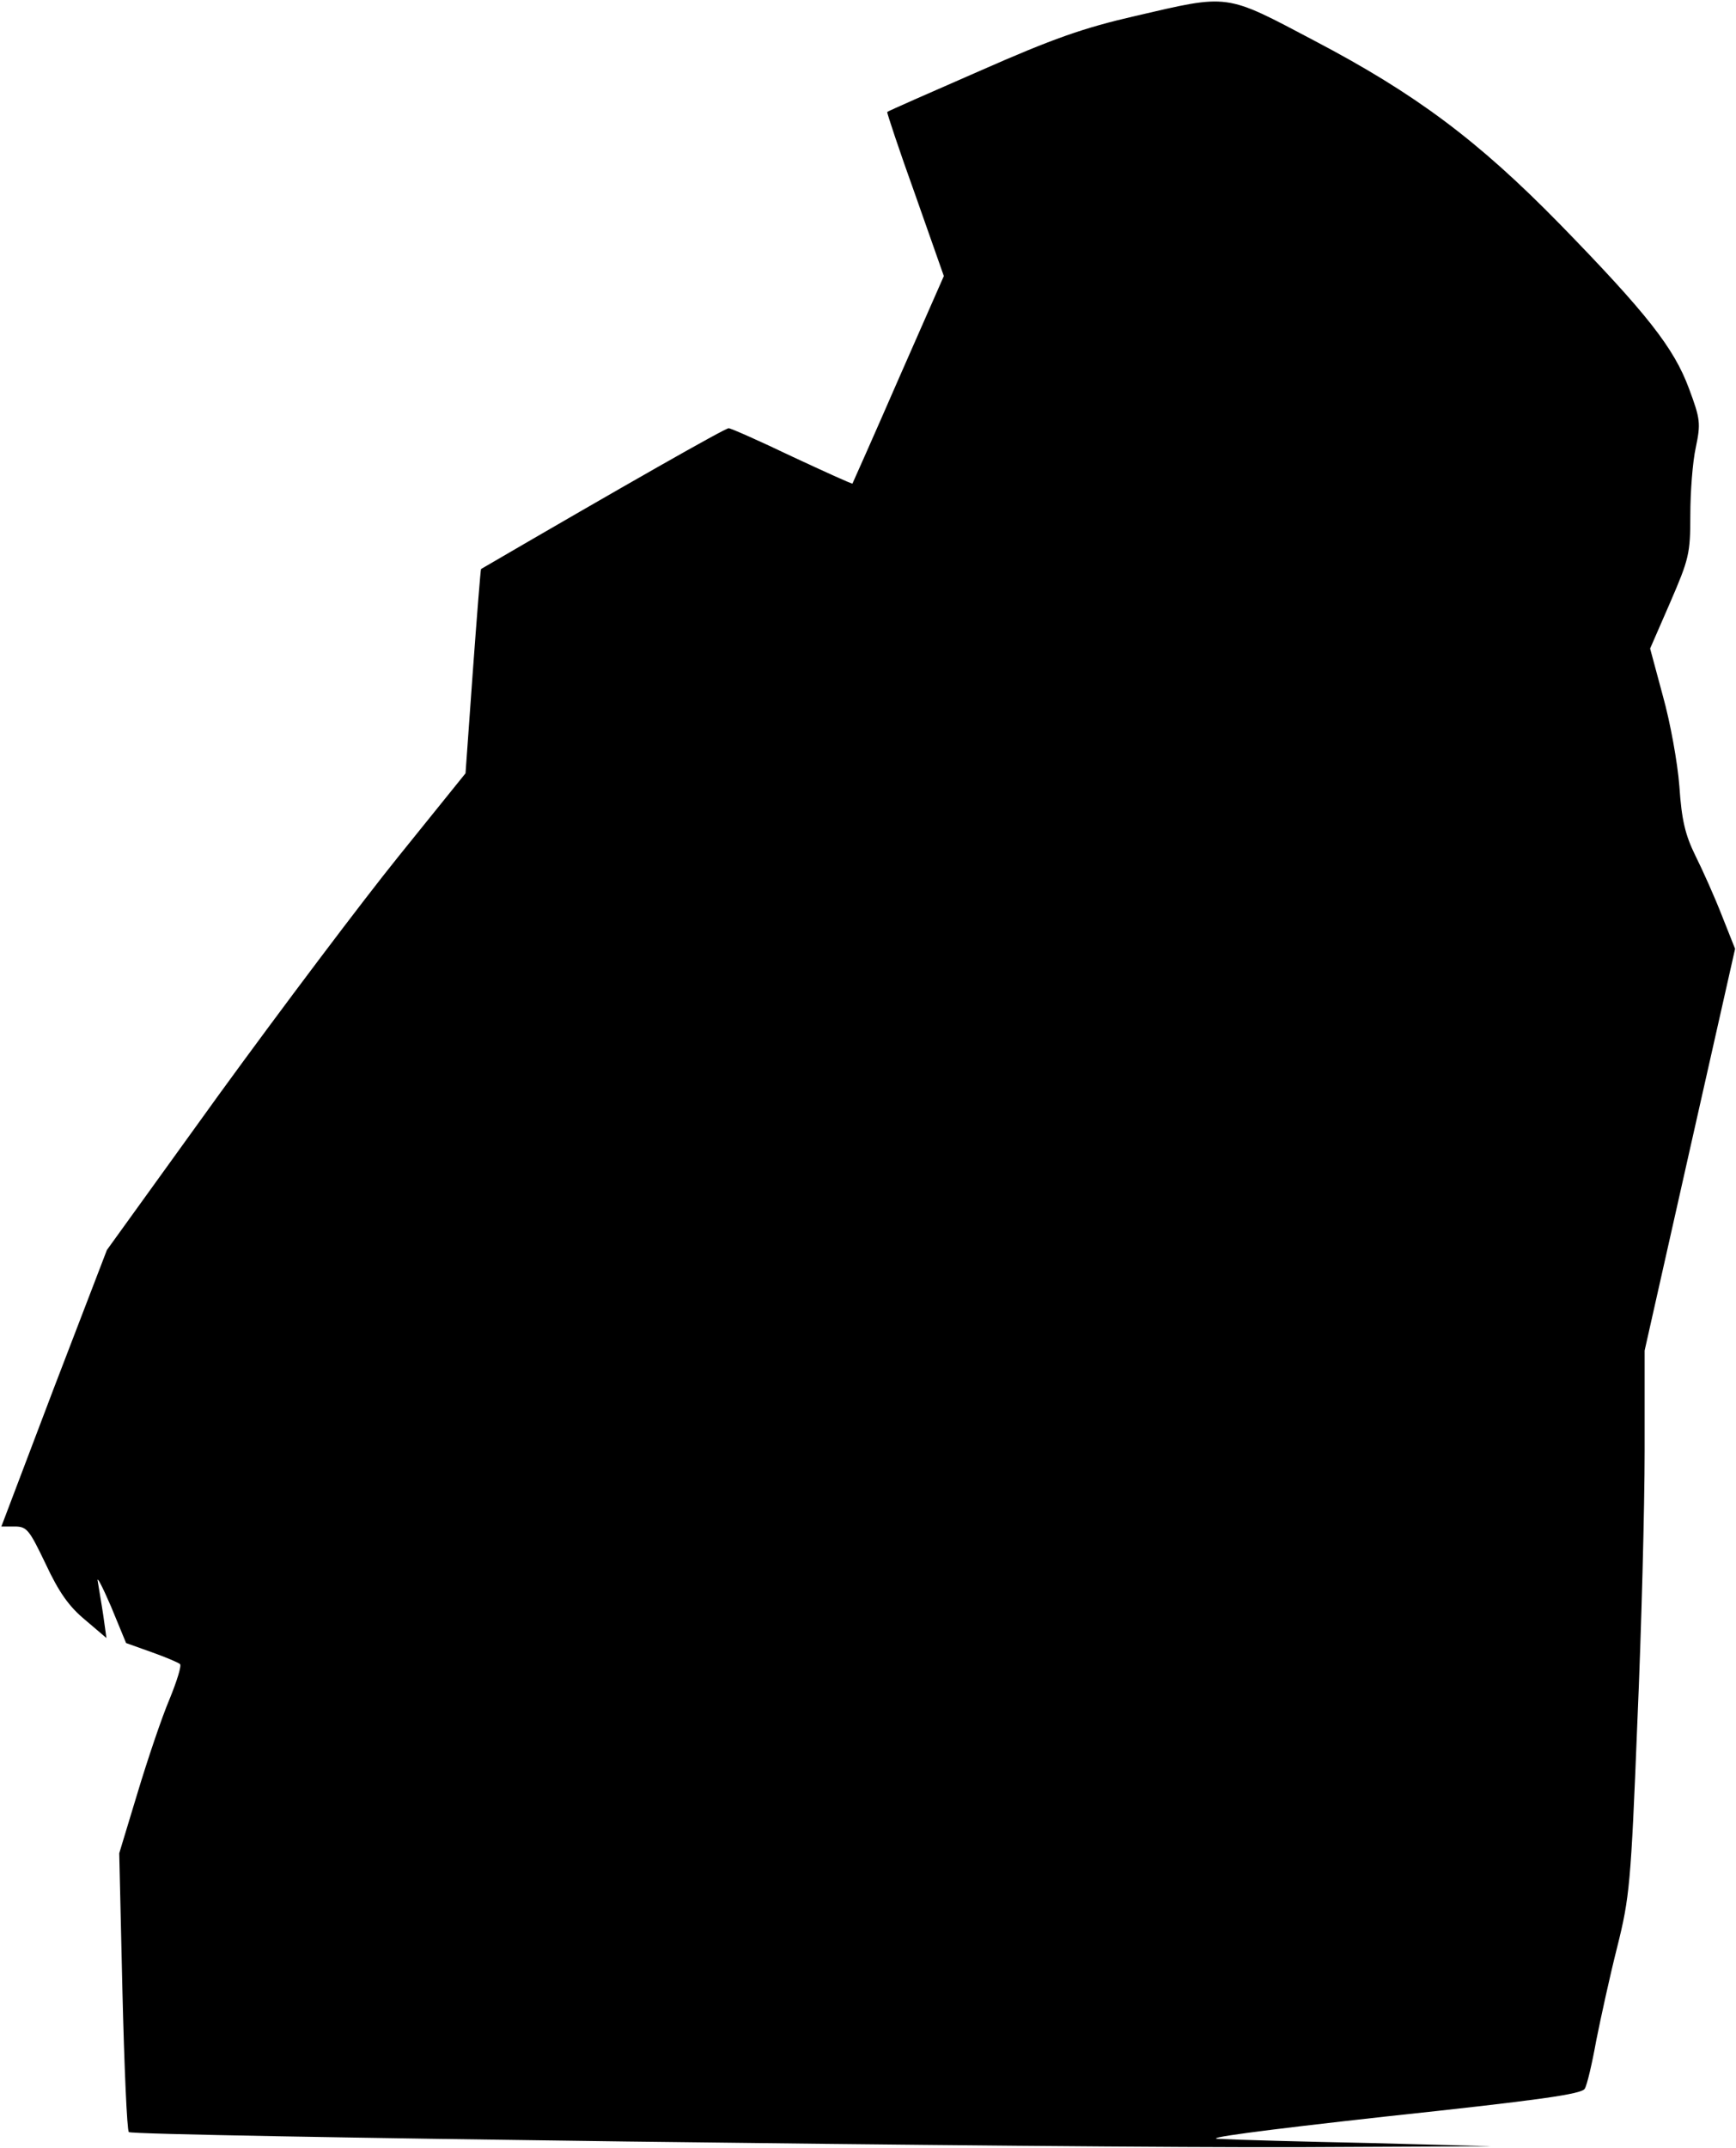 <?xml version="1.0" standalone="no"?>
<!DOCTYPE svg PUBLIC "-//W3C//DTD SVG 20010904//EN"
 "http://www.w3.org/TR/2001/REC-SVG-20010904/DTD/svg10.dtd">
<svg version="1.0" xmlns="http://www.w3.org/2000/svg"
 width="380pt" height="470pt" viewBox="0 0 380 470"
 preserveAspectRatio="xMidYMid meet">
<g transform="translate(0,470) scale(0.1,-0.1)"
fill="#000000" stroke="none">
<path fill="#000000" stroke="none" d="M2485 4665 c-113 -26 -179 -49 -340
-120 -110 -48 -201 -88 -203 -90 -1 -1 26 -83 61 -180 l63 -179 -99 -225 c-54
-124 -100 -227 -101 -229 -2 -1 -61 26 -132 59 -71 34 -134 62 -139 62 -8 0
-228 -125 -542 -308 -1 0 -9 -101 -18 -224 l-16 -223 -146 -181 c-80 -99 -257
-334 -393 -521 l-246 -341 -116 -302 -115 -303 29 0 c27 0 32 -7 68 -82 29
-62 51 -93 86 -122 l47 -40 -7 50 c-4 27 -10 60 -12 74 -3 14 10 -11 29 -55
l33 -80 56 -20 c31 -11 59 -23 62 -26 4 -3 -7 -38 -23 -77 -17 -40 -48 -132
-70 -205 l-40 -132 7 -302 c4 -166 10 -304 14 -308 8 -9 2044 -35 2568 -33
l415 2 -265 7 c-146 3 -294 7 -330 9 -43 1 83 18 363 49 337 36 430 49 436 61
5 8 16 55 25 105 10 50 30 142 46 205 27 108 30 138 44 490 9 206 16 474 16
595 l0 220 99 440 99 439 -29 73 c-16 41 -42 99 -58 131 -22 45 -30 77 -35
152 -4 52 -20 140 -36 197 l-28 104 44 101 c41 95 44 106 44 191 0 50 5 117
12 148 11 53 10 62 -15 129 -33 89 -92 164 -282 359 -180 184 -317 286 -538
402 -197 104 -185 102 -392 54z"/>
</g>
</svg>
